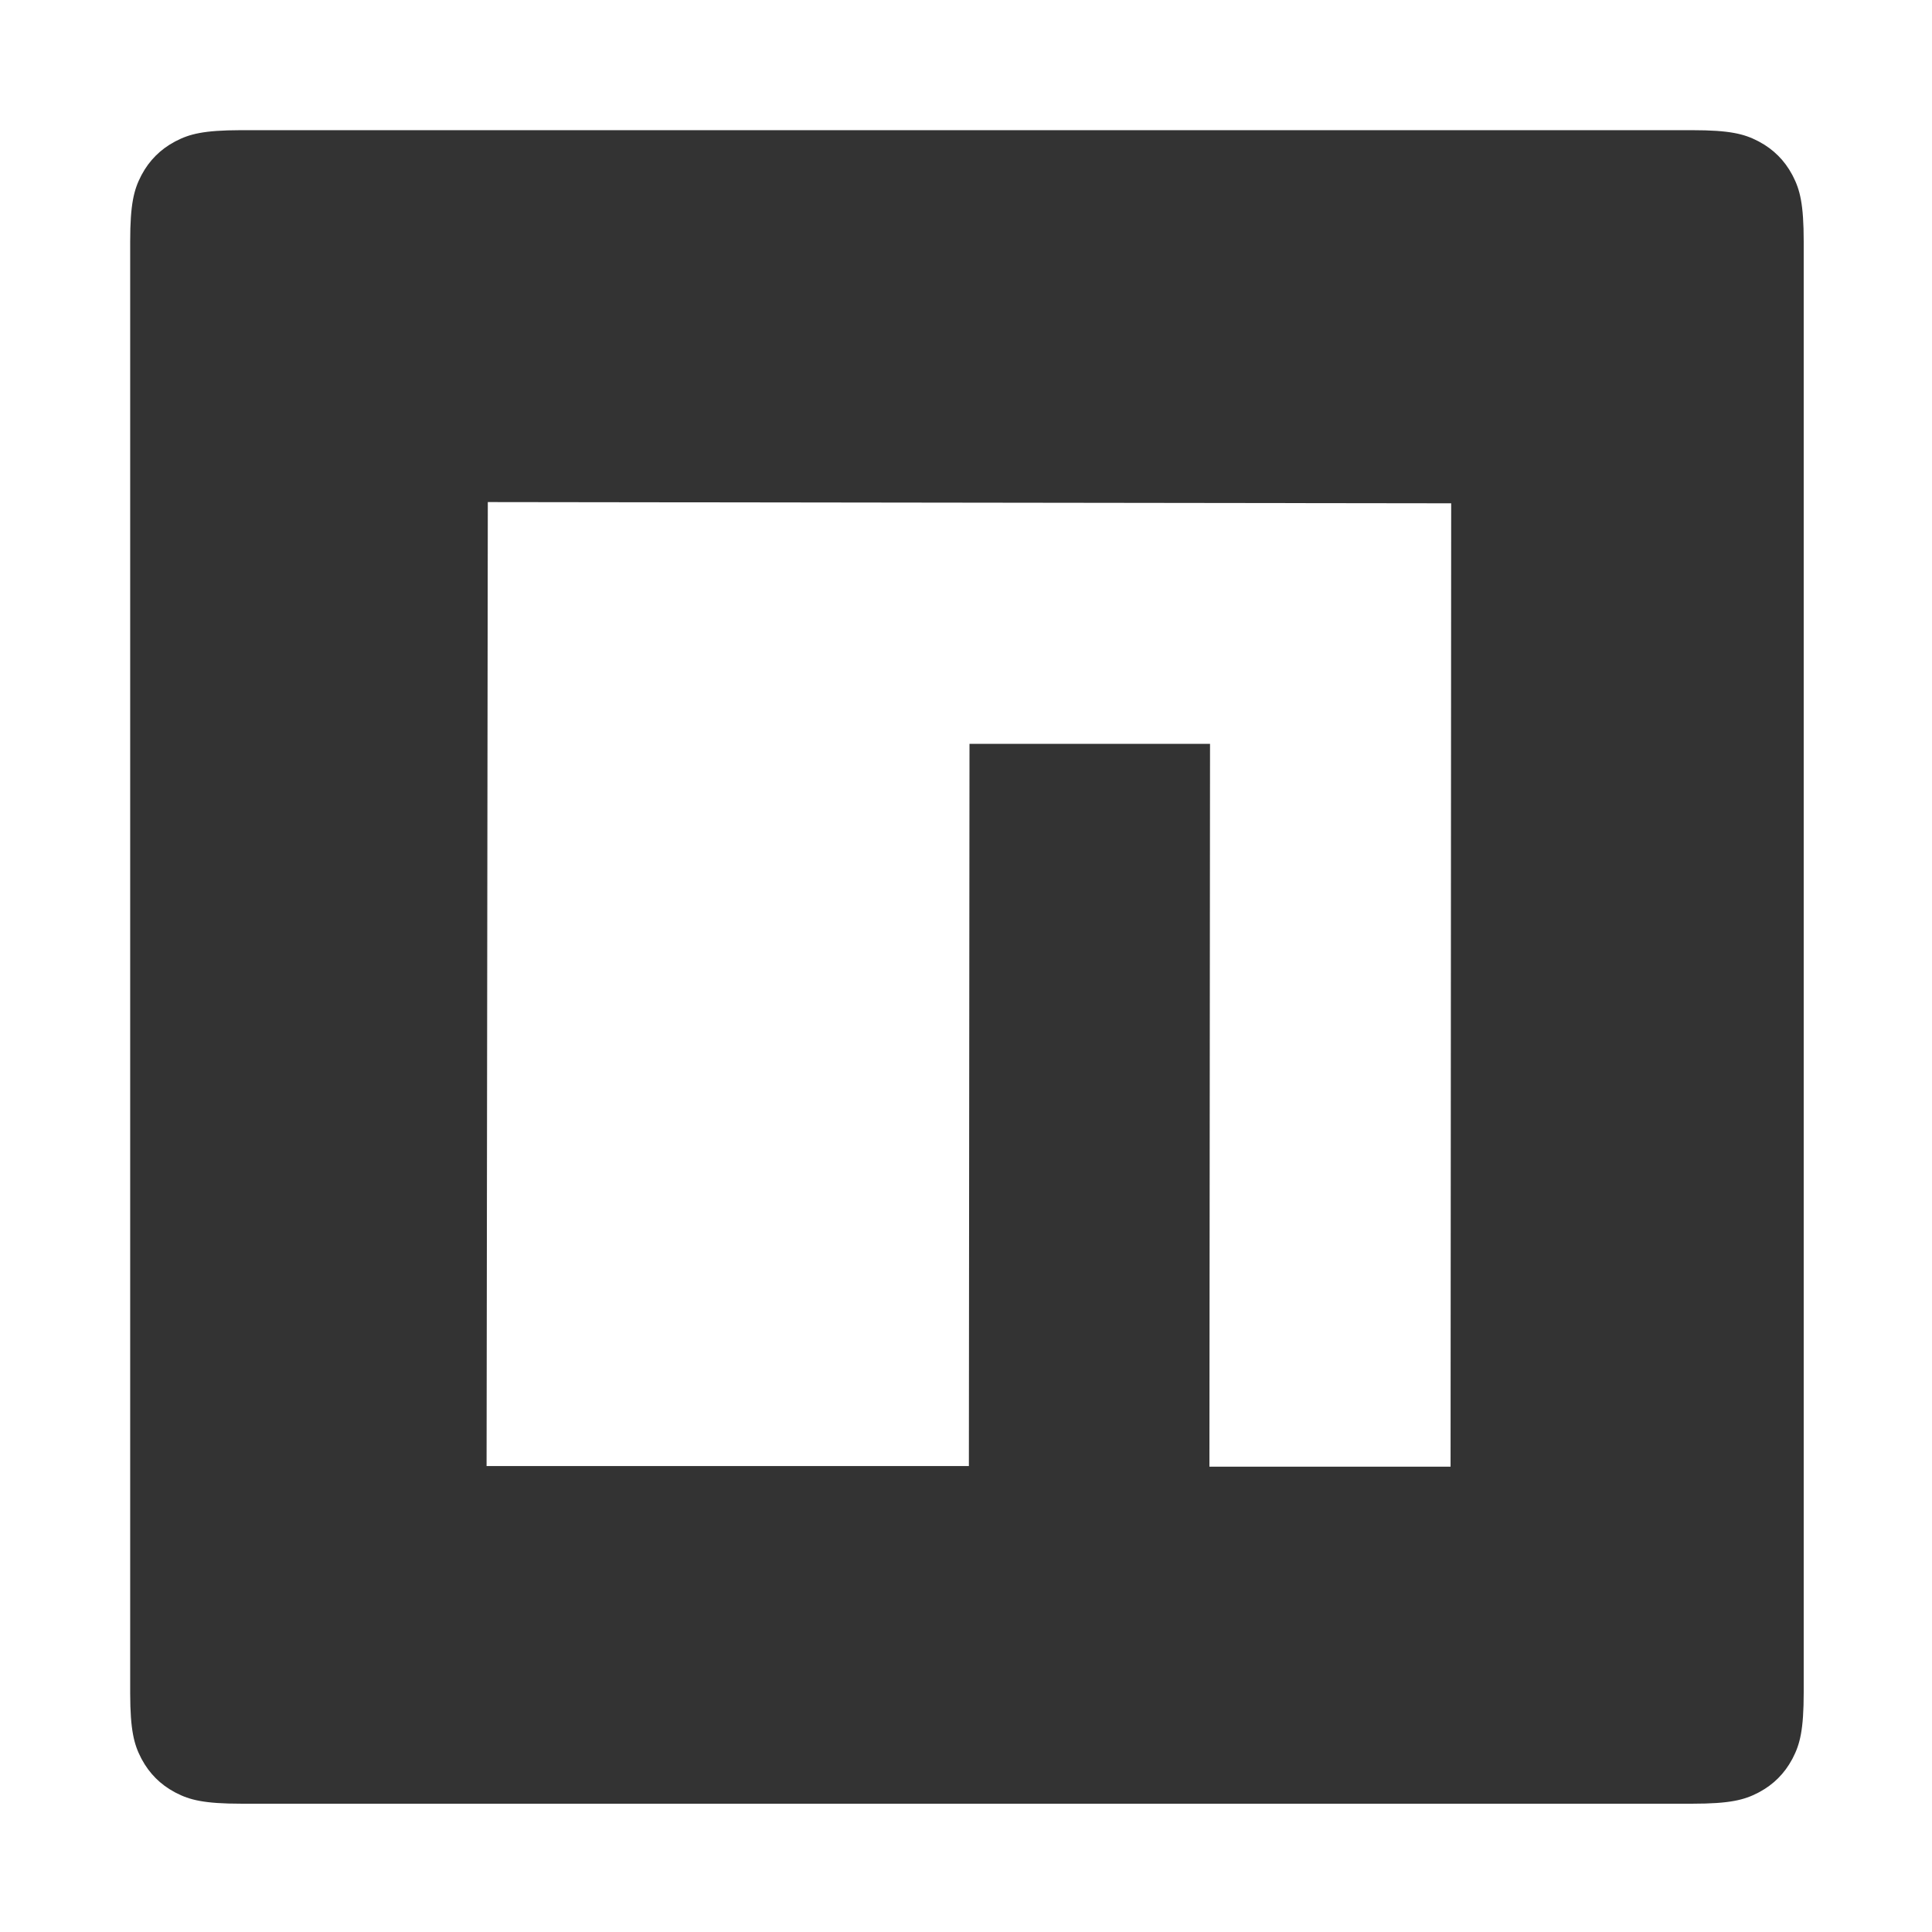 <?xml version="1.0" encoding="UTF-8"?>
<svg width="1024px" height="1024px" viewBox="0 0 1024 1024" version="1.1" xmlns="http://www.w3.org/2000/svg" xmlns:xlink="http://www.w3.org/1999/xlink">
    <title>npm - flat</title>
    <g id="npm---flat" stroke="none" stroke-width="1" fill="none" fill-rule="evenodd">
        <g id="编组" transform="translate(69, 69)" fill="#333333">
            <path d="M862.742,5.762 L863.226,6.015 C863.306,6.058 863.387,6.101 863.467,6.144 C870.964,10.153 876.847,16.036 880.856,23.533 L880.985,23.774 L880.985,23.774 L881.238,24.258 C885.001,31.522 887,39.126 887,58.969 L887,828.031 C887,847.874 885.001,855.478 881.238,862.742 L880.985,863.226 C880.942,863.306 880.899,863.387 880.856,863.467 C876.847,870.964 870.964,876.847 863.467,880.856 L863.226,880.985 L863.226,880.985 L862.742,881.238 C855.478,885.001 847.874,887 828.031,887 L58.969,887 C39.126,887 31.522,885.001 24.258,881.238 L23.774,880.985 C23.694,880.942 23.613,880.899 23.533,880.856 C16.036,876.847 10.153,870.964 6.144,863.467 L6.015,863.226 L6.015,863.226 L5.762,862.742 C2.041,855.559 0.045,848.043 0.001,828.688 L1.58828847e-15,58.969 C-8.41837154e-16,39.126 1.999,31.522 5.762,24.258 L6.015,23.774 C6.058,23.694 6.101,23.613 6.144,23.533 C10.153,16.036 16.036,10.153 23.533,6.144 L23.774,6.015 L23.774,6.015 L24.258,5.762 C31.441,2.041 38.957,0.045 58.312,0.001 L828.031,-8.90183021e-14 C847.874,-3.97898341e-14 855.478,1.999 862.742,5.762 Z M189.549,197.111 L188.898,708.043 L444.527,708.043 L444.852,325.251 L572.341,325.251 L572.016,708.368 L699.83,708.368 L700.155,197.762 L189.549,197.111 Z" id="形状结合"></path>
        </g>
    </g>
</svg>